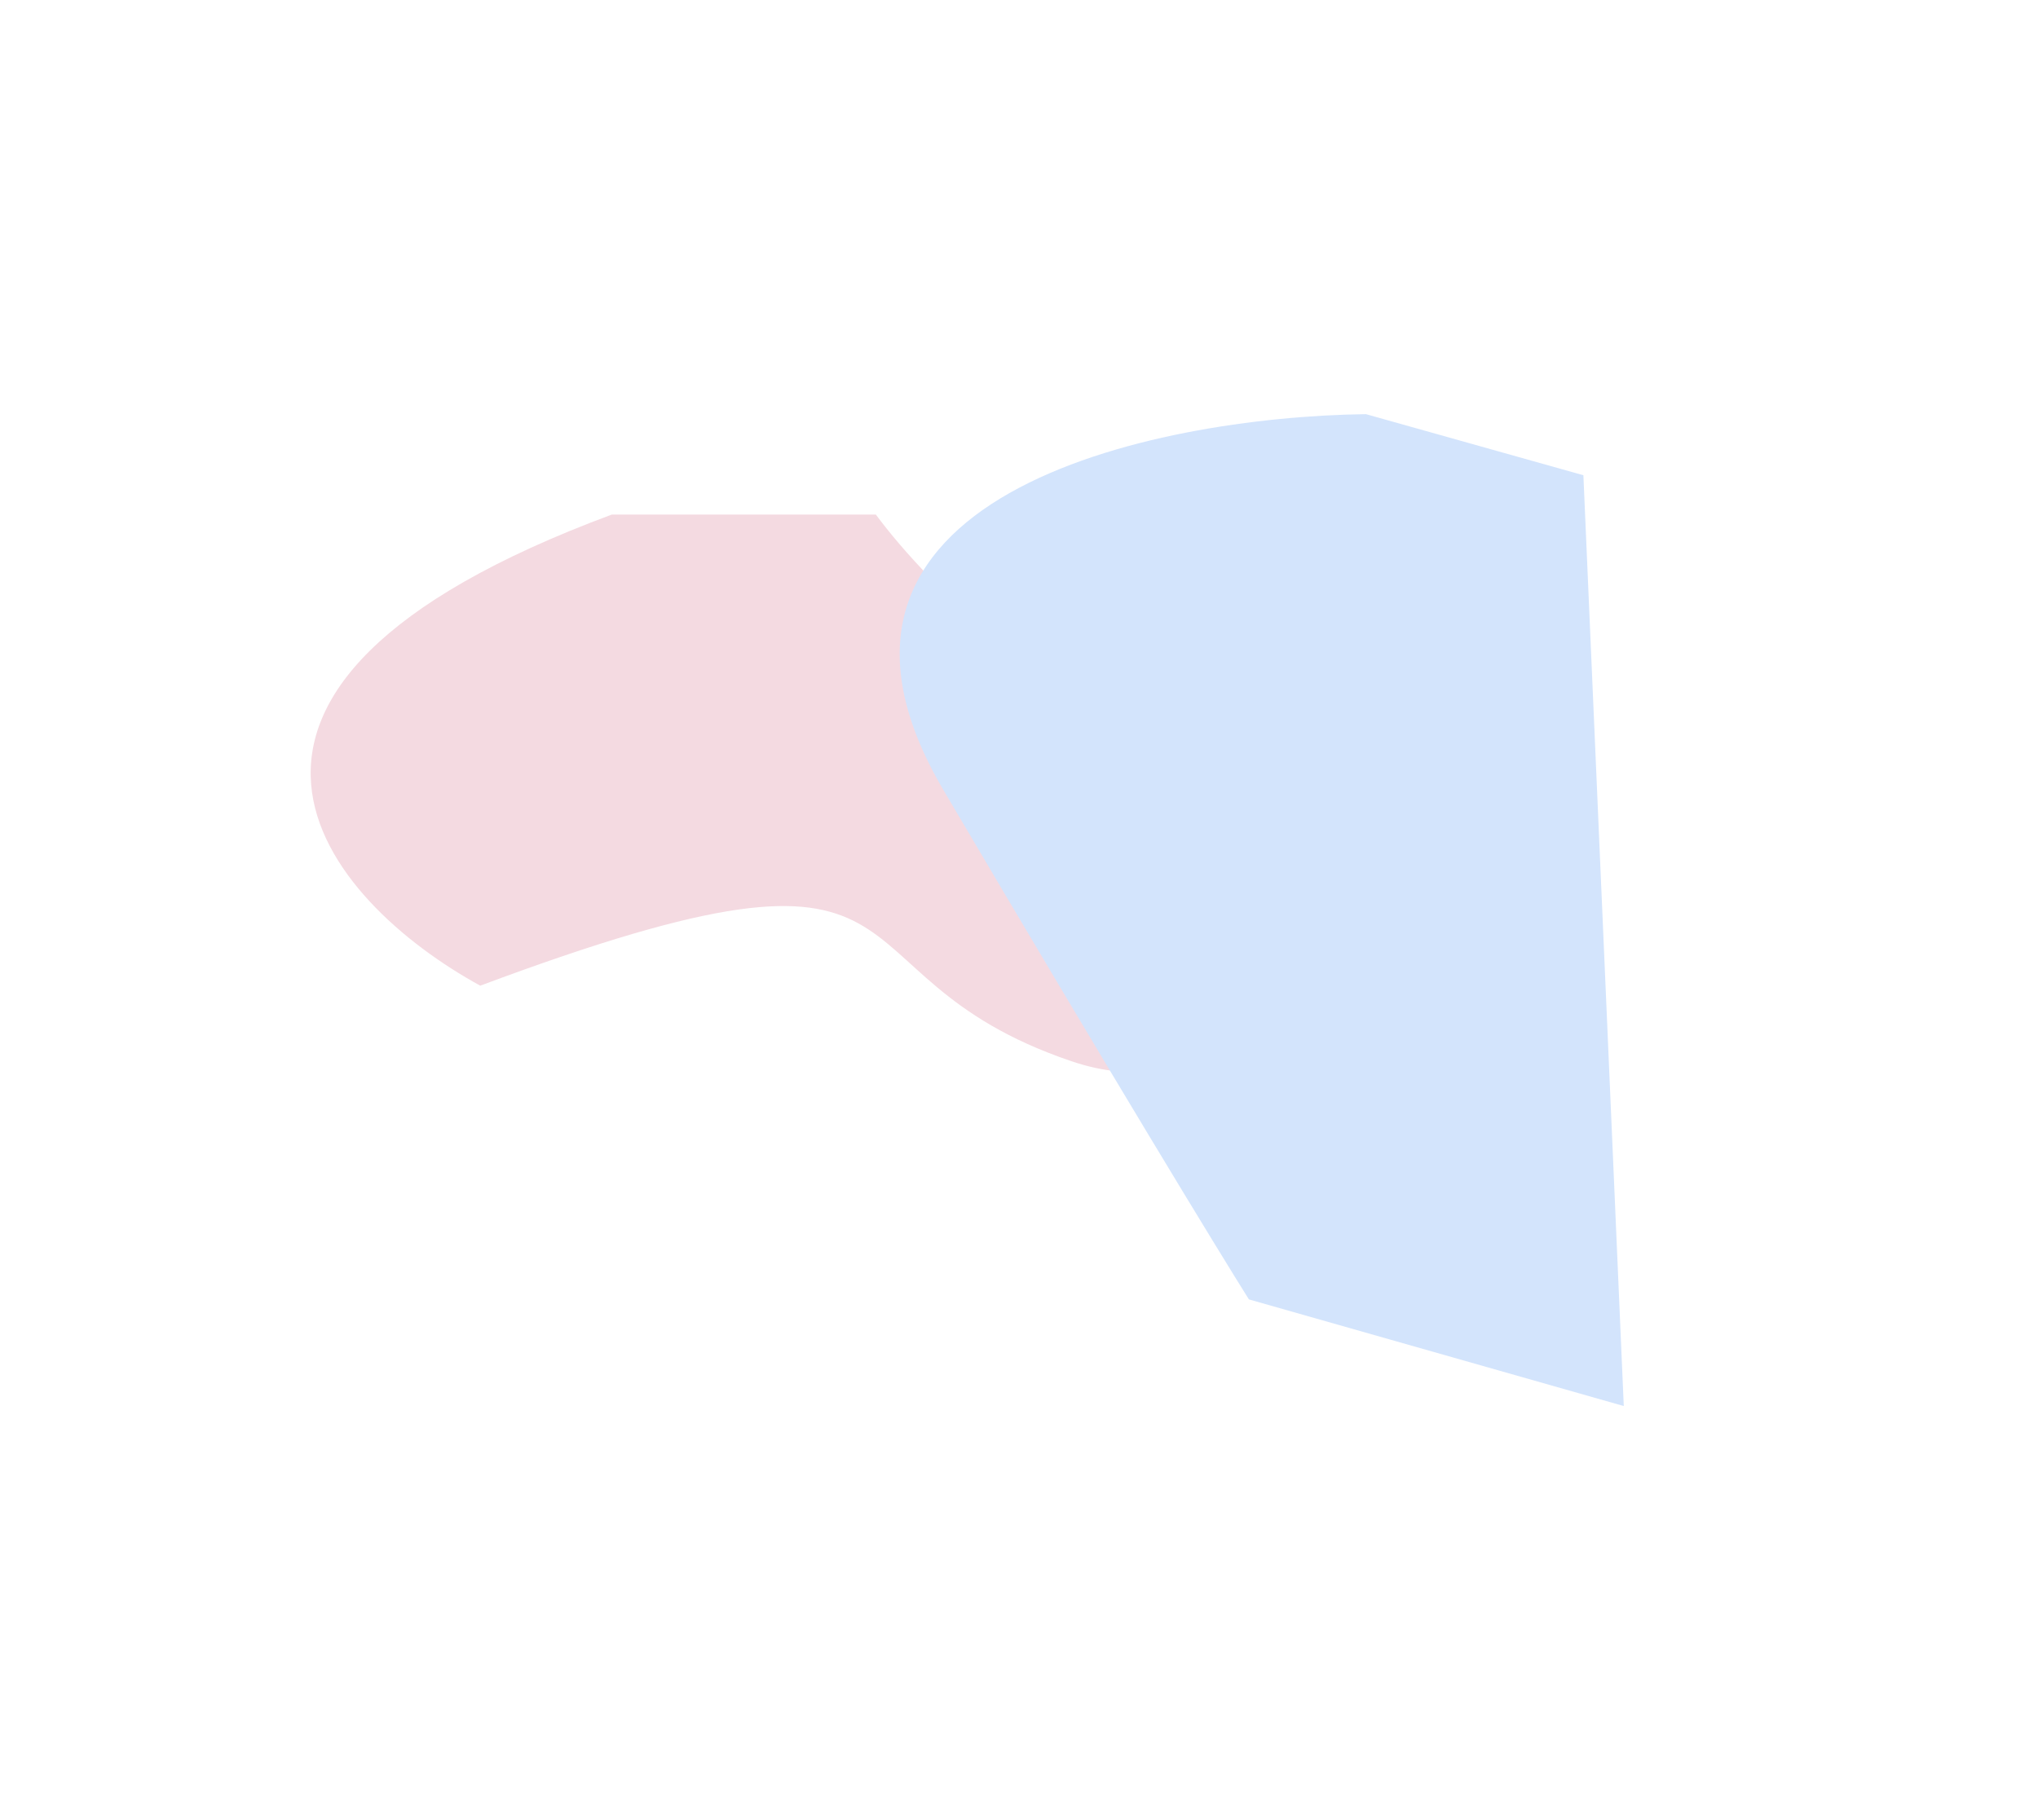 <svg width="984" height="879" viewBox="0 0 984 879" fill="none" xmlns="http://www.w3.org/2000/svg">
<g filter="url(#filter0_f_749_1347)">
<path d="M422.879 248.5H295.379C66.979 333.3 157.879 435.5 231.879 476C463.379 389.5 391.879 470 517.379 512.5C642.879 555 640.379 320 570.879 337C515.279 350.6 449.046 283.667 422.879 248.5Z" fill="#F4DAE1"/>
</g>
<g filter="url(#filter1_f_749_1347)">
<path d="M455.5 381.5C371.9 239.5 556.667 201.333 659.5 200L764.5 229.5L784 679L603 627.5C588.667 604.667 539.1 523.5 455.5 381.5Z" fill="#D3E4FC"/>
</g>
<defs>
<filter id="filter0_f_749_1347" x="0" y="98.5" width="768.522" height="569.15" filterUnits="userSpaceOnUse" color-interpolation-filters="sRGB">
<feFlood flood-opacity="0" result="BackgroundImageFix"/>
<feBlend mode="normal" in="SourceGraphic" in2="BackgroundImageFix" result="shape"/>
<feGaussianBlur stdDeviation="75" result="effect1_foregroundBlur_749_1347"/>
</filter>
<filter id="filter1_f_749_1347" x="234.388" y="0" width="749.612" height="879" filterUnits="userSpaceOnUse" color-interpolation-filters="sRGB">
<feFlood flood-opacity="0" result="BackgroundImageFix"/>
<feBlend mode="normal" in="SourceGraphic" in2="BackgroundImageFix" result="shape"/>
<feGaussianBlur stdDeviation="100" result="effect1_foregroundBlur_749_1347"/>
</filter>
</defs>
</svg>

